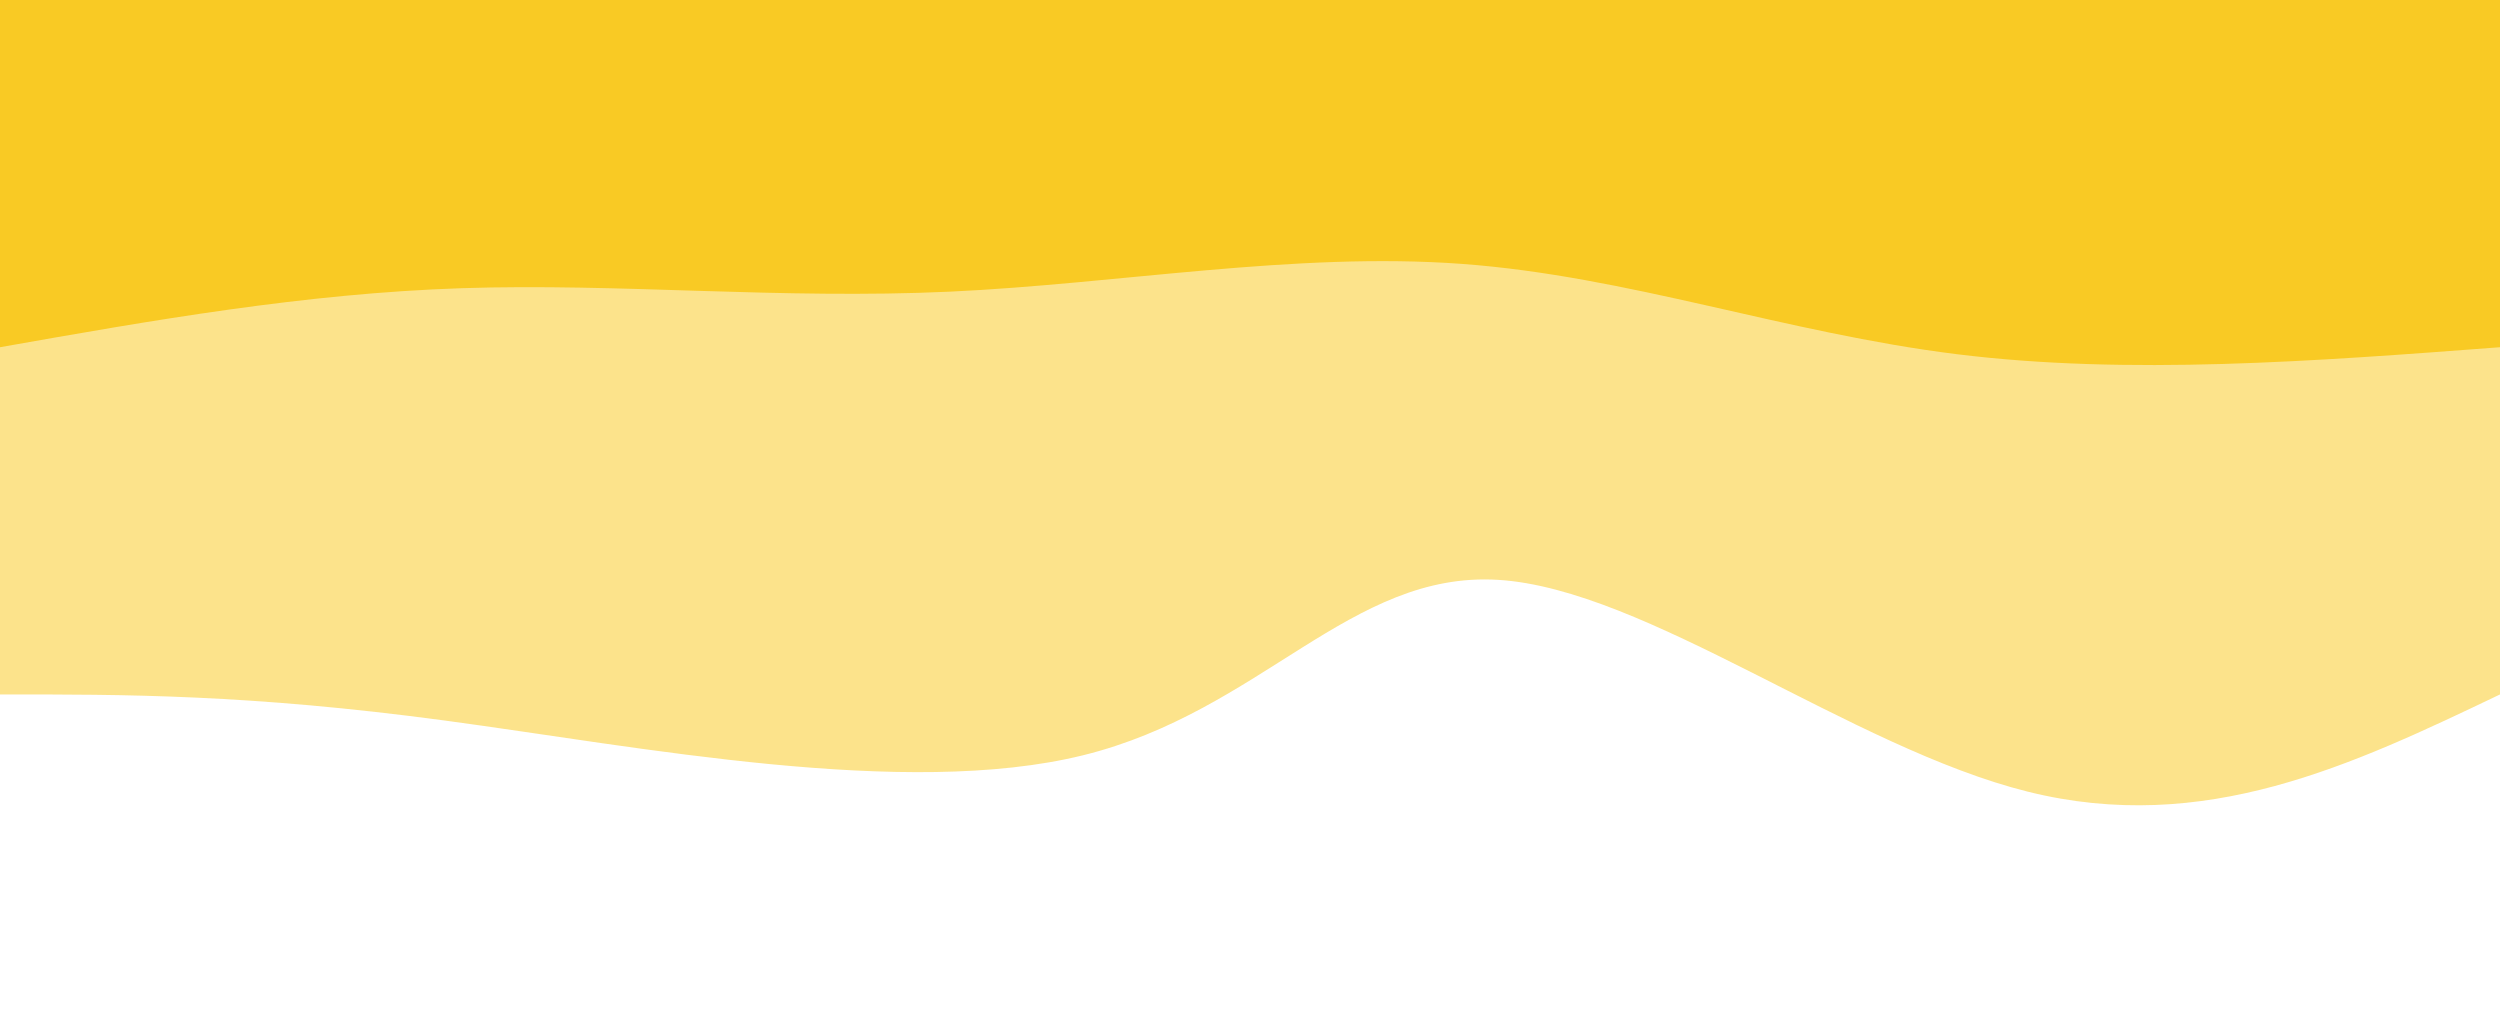 <svg width="100%" height="100%" id="svg" viewBox="0 0 1440 590" xmlns="http://www.w3.org/2000/svg" class="transition duration-300 ease-in-out delay-150"><path d="M 0,600 C 0,600 0,200 0,200 C 85.139,159.321 170.278,118.641 272,144 C 373.722,169.359 492.029,260.756 577,266 C 661.971,271.244 713.608,190.335 816,165 C 918.392,139.665 1071.541,169.904 1184,185 C 1296.459,200.096 1368.23,200.048 1440,200 C 1440,200 1440,600 1440,600 Z" stroke="none" stroke-width="0" fill="#f9ca24" fill-opacity="0.53" class="transition-all duration-300 ease-in-out delay-150 path-0" transform="rotate(-180 720 300)"></path><path d="M 0,600 C 0,600 0,400 0,400 C 107.139,391.866 214.278,383.732 313,396 C 411.722,408.268 502.029,440.938 598,448 C 693.971,455.062 795.608,436.517 893,432 C 990.392,427.483 1083.541,436.995 1174,434 C 1264.459,431.005 1352.23,415.502 1440,400 C 1440,400 1440,600 1440,600 Z" stroke="none" stroke-width="0" fill="#f9ca24" fill-opacity="1" class="transition-all duration-300 ease-in-out delay-150 path-1" transform="rotate(-180 720 300)"></path></svg>